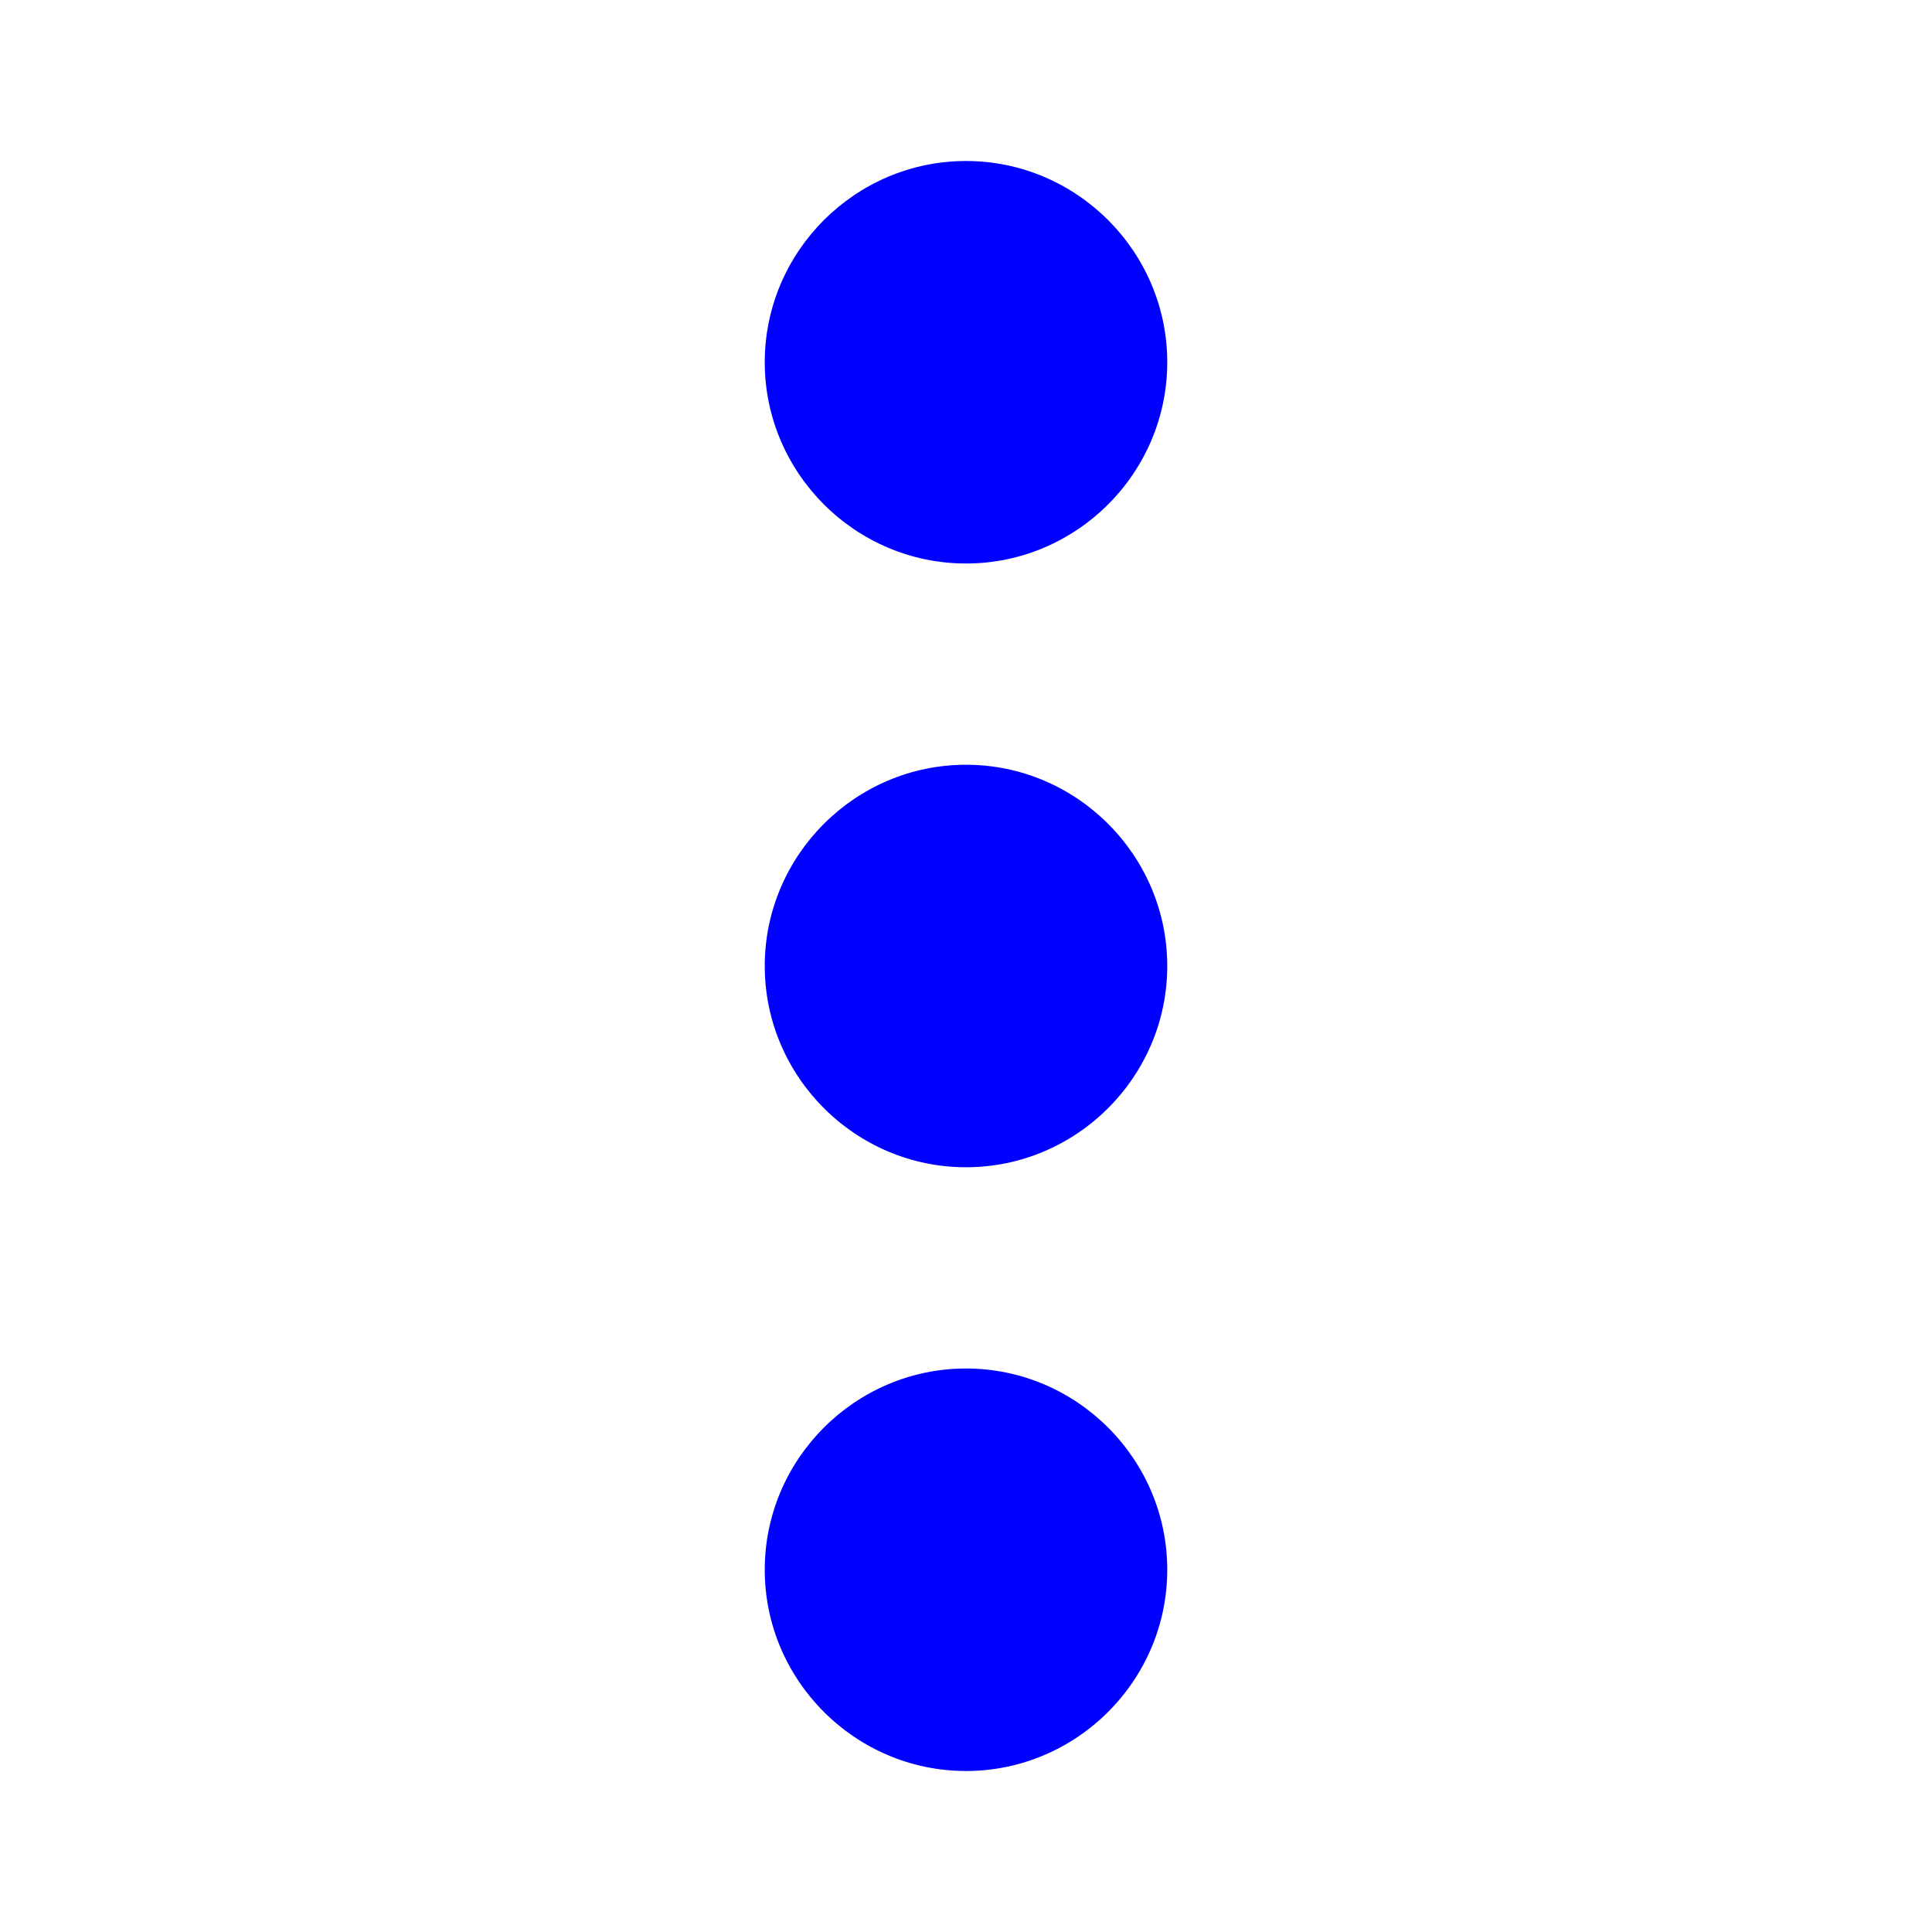 <svg width="24" height="24" viewBox="0 0 24 24" fill="none" xmlns="http://www.w3.org/2000/svg">
<path fillRule="evenodd" clipRule="evenodd" d="M12 7C13.375 7 14.5 5.875 14.5 4.5C14.5 3.125 13.375 2 12 2C10.625 2 9.5 3.125 9.5 4.5C9.5 5.875 10.625 7 12 7ZM12 9.5C10.625 9.5 9.5 10.625 9.5 12C9.5 13.375 10.625 14.5 12 14.5C13.375 14.5 14.5 13.375 14.5 12C14.5 10.625 13.375 9.5 12 9.5ZM9.5 19.5C9.5 18.125 10.625 17 12 17C13.375 17 14.5 18.125 14.5 19.5C14.5 20.875 13.375 22 12 22C10.625 22 9.5 20.875 9.5 19.5Z" fill="#0000FF"/>
</svg>
